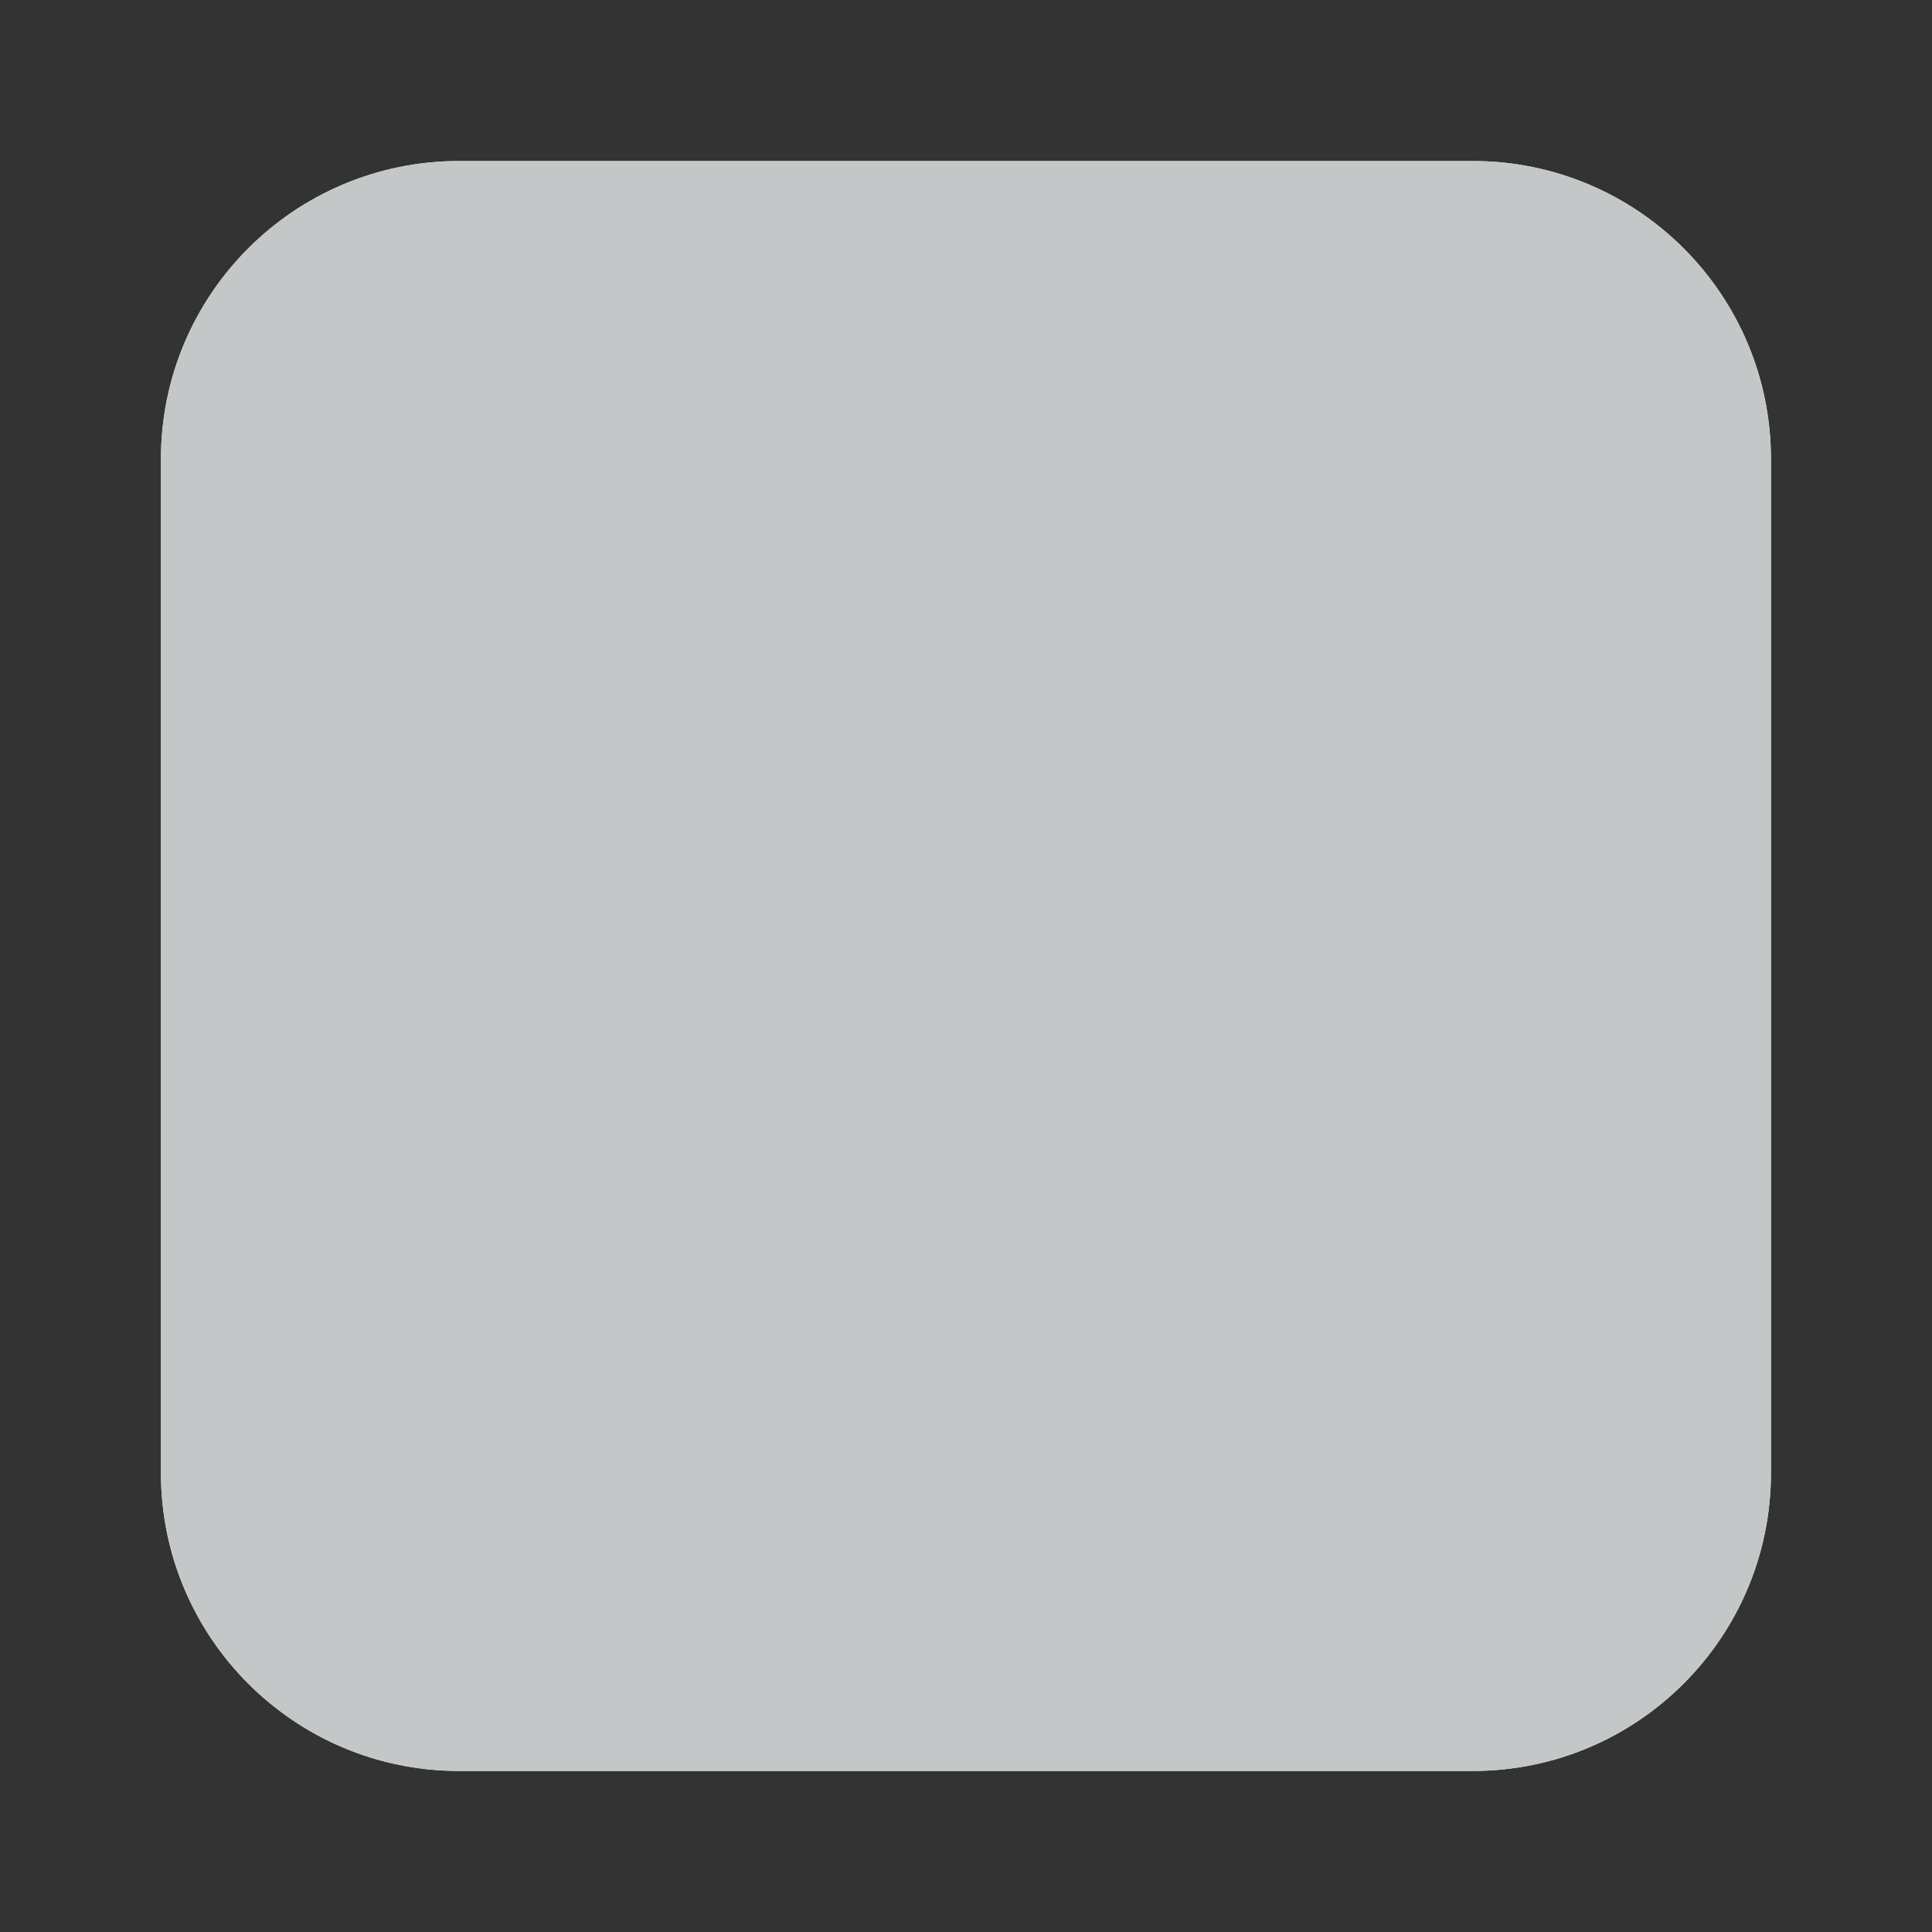 <svg width="20" height="20" viewBox="0 0 20 20" fill="none" xmlns="http://www.w3.org/2000/svg">
  <rect x="0" y="0" width="20" height="20" fill="#333333" stroke="none"/>
  <path
    d="M1.666 4.753C1.666 3.048 3.048 1.667 4.752 1.667H15.246C16.951 1.667 18.333 3.048 18.333 4.753V15.247C18.333 16.951 16.951 18.333 15.246 18.333H4.752C3.048 18.333 1.666 16.951 1.666 15.247V4.753Z"
    fill="#EFF1F1" />
  <path fillRule="evenodd" clipRule="evenodd"
    d="M15.246 3.21H4.752C3.9 3.21 3.209 3.901 3.209 4.753V15.247C3.209 16.099 3.9 16.79 4.752 16.79H15.246C16.099 16.79 16.79 16.099 16.79 15.247V4.753C16.79 3.901 16.099 3.21 15.246 3.21ZM4.752 1.667C3.048 1.667 1.666 3.048 1.666 4.753V15.247C1.666 16.951 3.048 18.333 4.752 18.333H15.246C16.951 18.333 18.333 16.951 18.333 15.247V4.753C18.333 3.048 16.951 1.667 15.246 1.667H4.752Z"
    fill="#C4C7C7" />
</svg>
